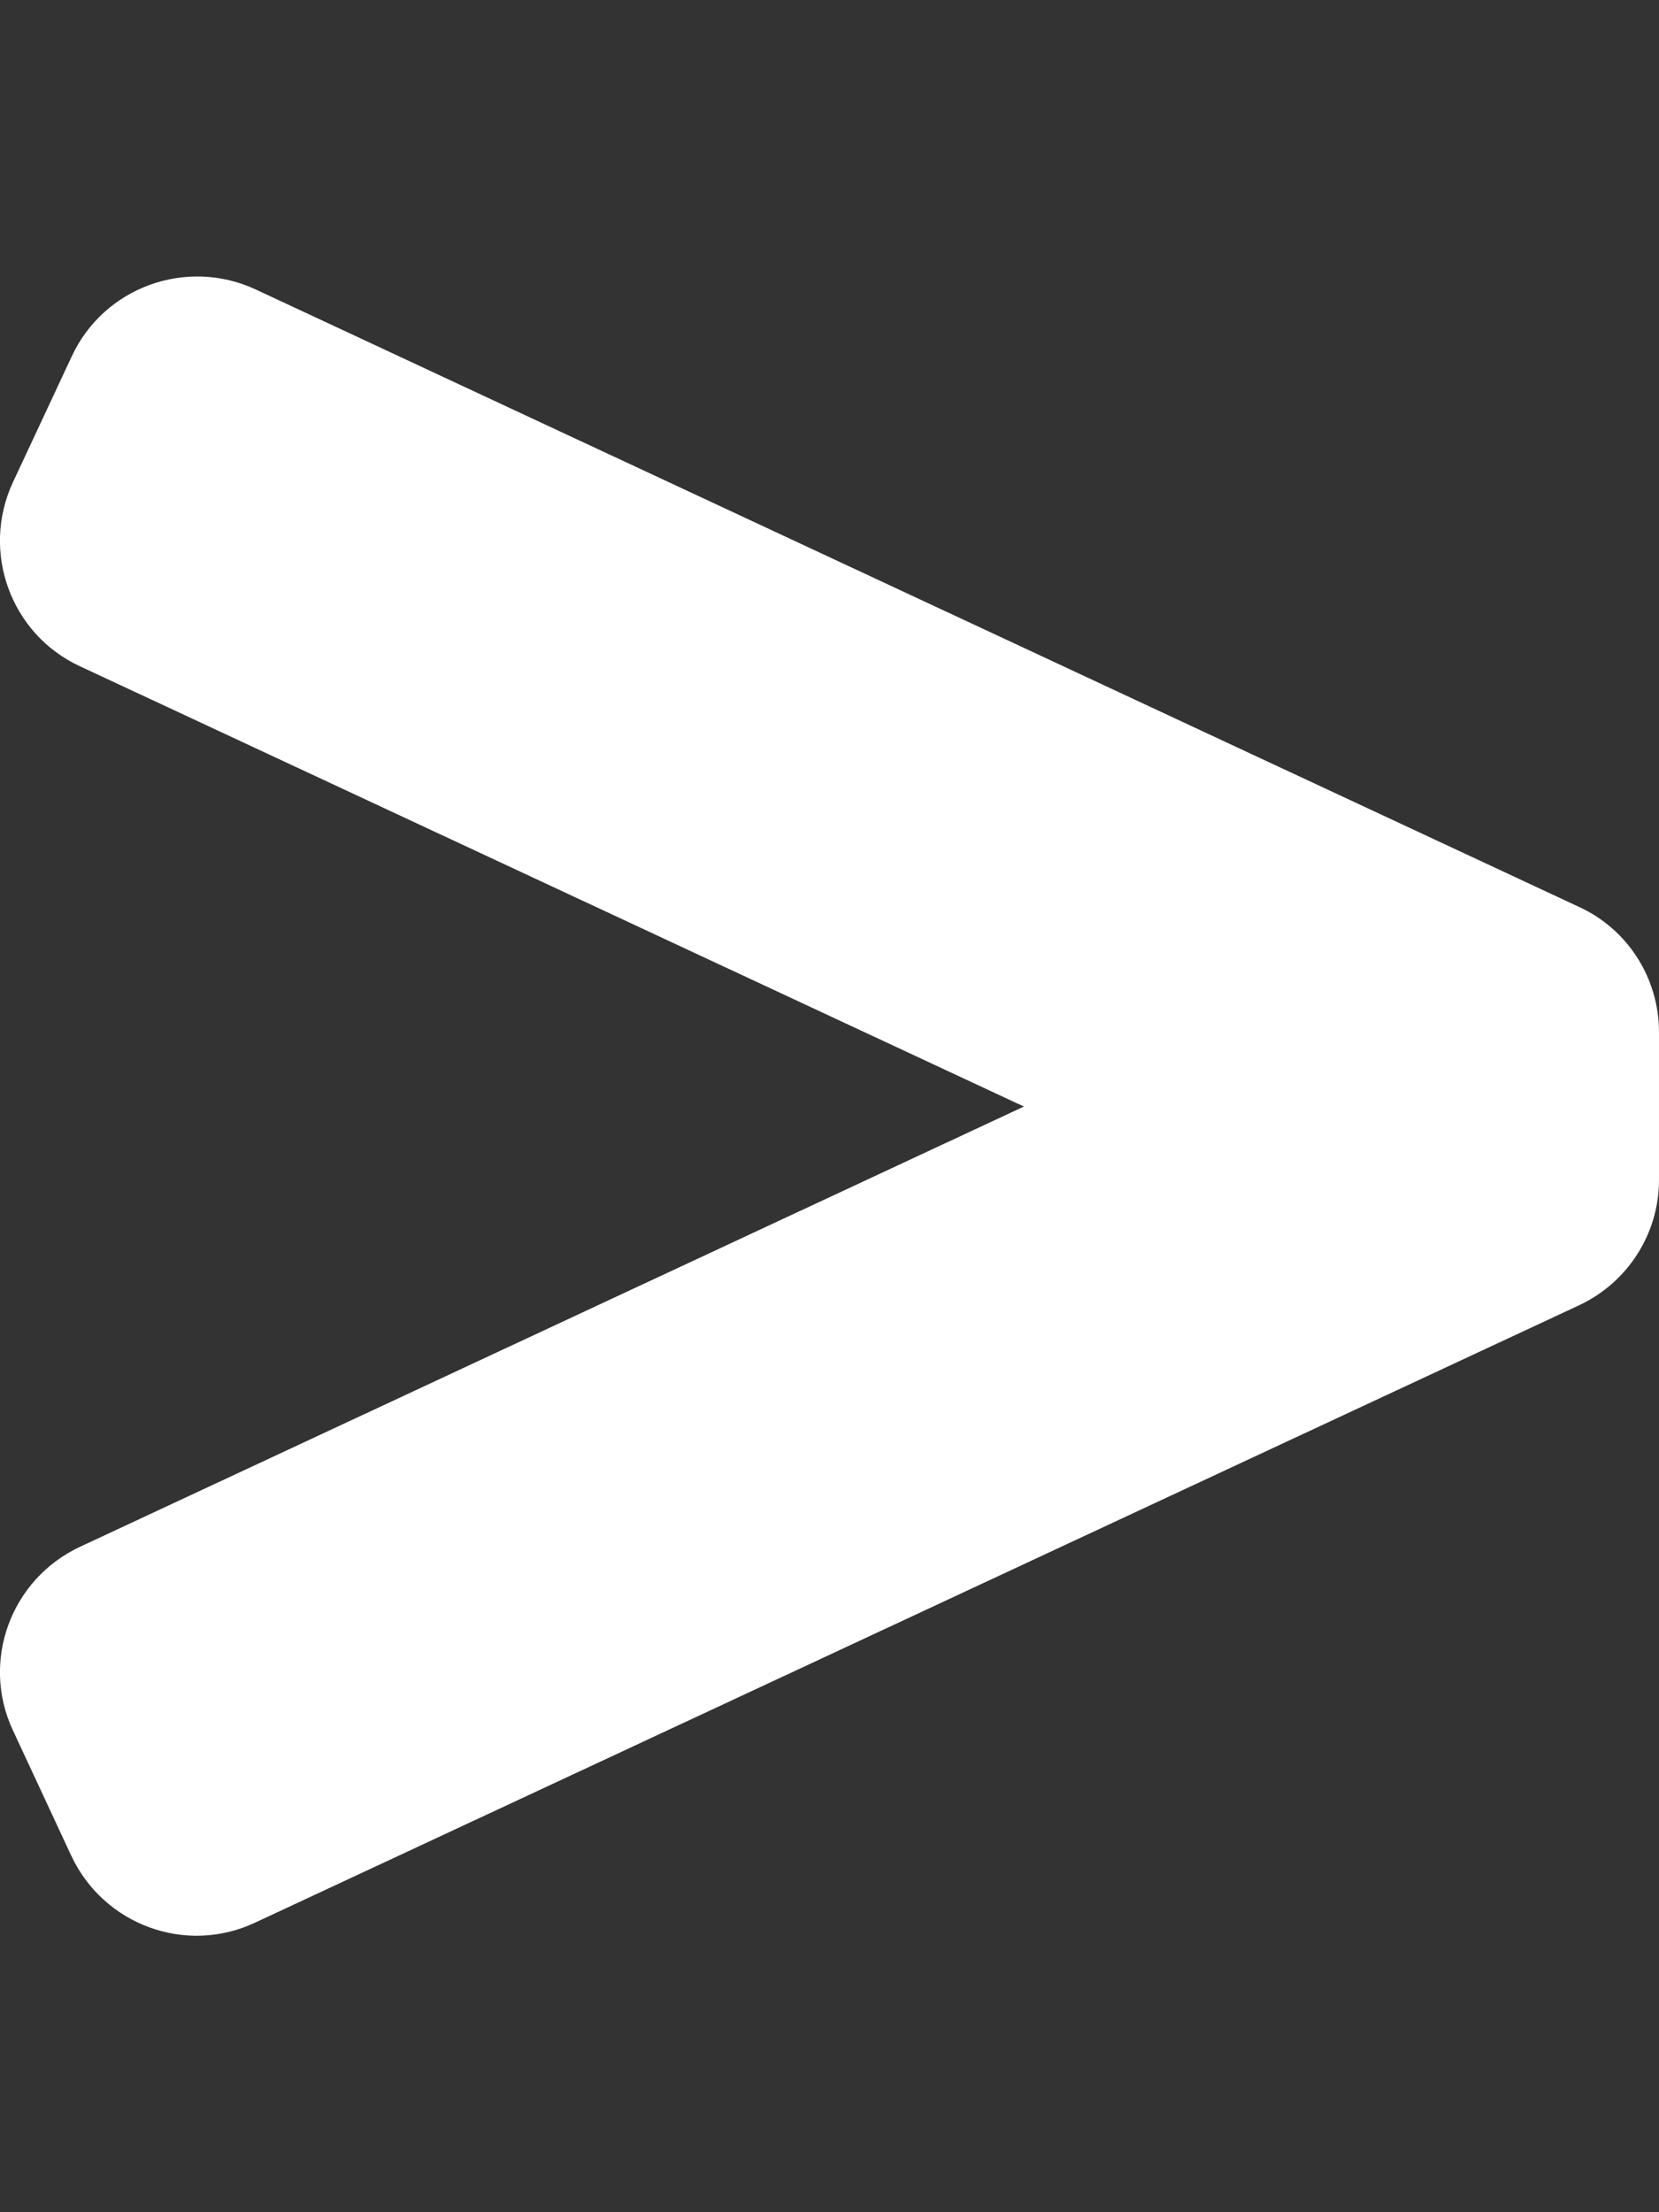 <?xml version="1.0" encoding="utf-8"?>
<!-- Generator: Adobe Illustrator 23.0.6, SVG Export Plug-In . SVG Version: 6.00 Build 0)  -->
<svg version="1.1" id="Layer_1" xmlns="http://www.w3.org/2000/svg" xmlns:xlink="http://www.w3.org/1999/xlink" x="0px" y="0px"
	 viewBox="0 0 384 512" style="enable-background:new 0 0 384 512;" xml:space="preserve">
<rect x="0" y="0" width="384" height="512" fill="#333333" stroke="none"/>
<style type="text/css">
	.st0{fill:#FFFFFF;}
</style>
<path class="st0" d="M365.5,209.9L59.2,67c-16.1-7.5-35.2-0.5-42.6,15.5L3,111.6c-7.5,16.1-0.5,35.2,15.5,42.6L237,256.1L18.5,358
	c-16,7.5-23,26.5-15.5,42.5l13.5,29c7.5,16,26.5,23,42.5,15.5l306.5-142.9c11.3-5.3,18.5-16.6,18.5-29v-34.2
	C384,226.4,376.8,215.1,365.5,209.9L365.5,209.9z"/>
</svg>
